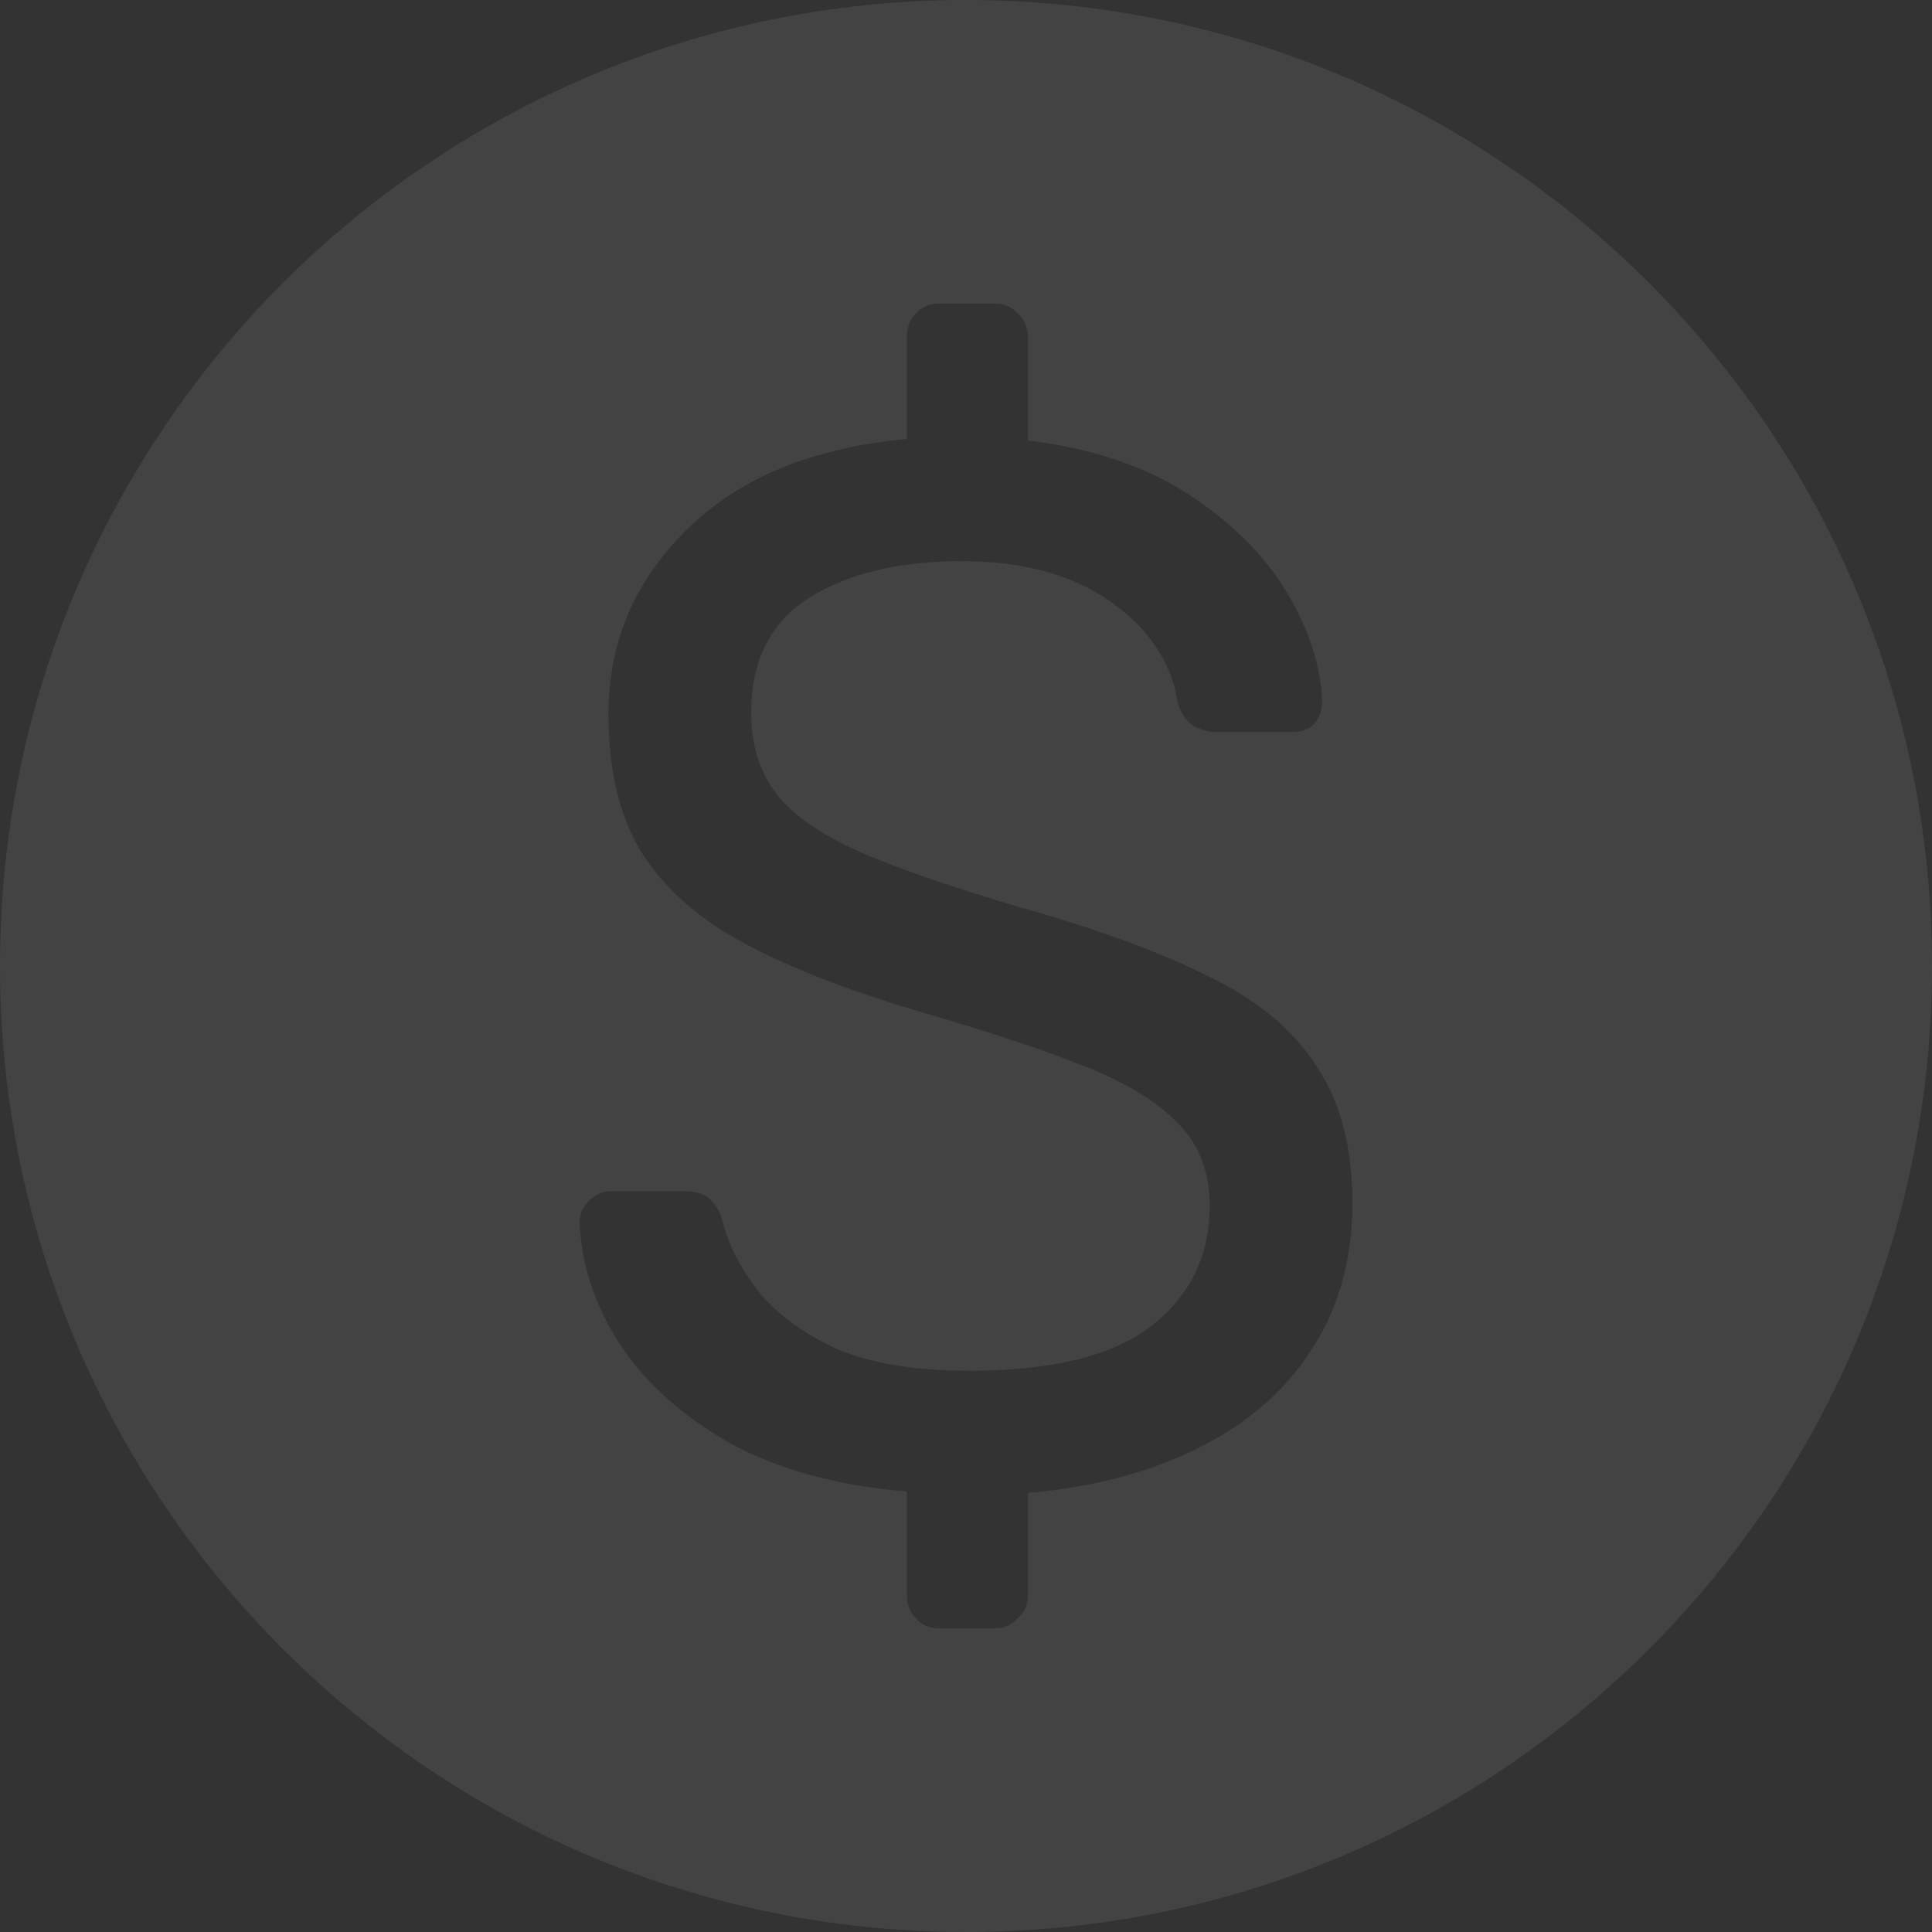 <svg width="20" height="20" viewBox="0 0 20 20" fill="none" xmlns="http://www.w3.org/2000/svg">
<rect x="0" y="0" width="20" height="20" fill="#333333" stroke="none"/>
<path fill-rule="evenodd" clip-rule="evenodd" d="M20 10C20 15.523 15.523 20 10 20C4.477 20 0 15.523 0 10C0 4.477 4.477 0 10 0C15.523 0 20 4.477 20 10ZM9.478 16.75C9.537 16.821 9.622 16.857 9.731 16.857H10.299C10.398 16.857 10.478 16.821 10.537 16.75C10.607 16.689 10.642 16.608 10.642 16.506V15.455C11.328 15.394 11.92 15.236 12.418 14.983C12.925 14.729 13.313 14.388 13.582 13.962C13.861 13.535 14 13.032 14 12.453C14 11.874 13.876 11.402 13.627 11.036C13.388 10.66 13.015 10.35 12.508 10.106C12 9.852 11.348 9.614 10.552 9.39C9.896 9.197 9.363 9.014 8.955 8.842C8.547 8.669 8.249 8.471 8.06 8.247C7.871 8.014 7.776 7.724 7.776 7.379C7.776 6.84 7.975 6.444 8.373 6.19C8.781 5.936 9.308 5.809 9.955 5.809C10.592 5.809 11.11 5.951 11.508 6.236C11.905 6.52 12.134 6.871 12.194 7.287C12.234 7.399 12.289 7.475 12.358 7.516C12.438 7.557 12.512 7.577 12.582 7.577H13.373C13.483 7.577 13.562 7.546 13.612 7.485C13.662 7.414 13.687 7.343 13.687 7.272C13.677 6.906 13.557 6.531 13.328 6.144C13.1 5.758 12.761 5.418 12.313 5.124C11.866 4.829 11.309 4.641 10.642 4.56V3.493C10.642 3.391 10.607 3.31 10.537 3.249C10.478 3.178 10.398 3.143 10.299 3.143H9.731C9.622 3.143 9.537 3.178 9.478 3.249C9.418 3.31 9.388 3.391 9.388 3.493V4.544C8.403 4.636 7.642 4.951 7.104 5.489C6.567 6.018 6.299 6.652 6.299 7.394C6.299 7.973 6.413 8.451 6.642 8.826C6.881 9.202 7.239 9.517 7.716 9.771C8.194 10.025 8.796 10.259 9.522 10.472C10.219 10.675 10.786 10.863 11.224 11.036C11.662 11.209 11.985 11.407 12.194 11.63C12.413 11.844 12.522 12.128 12.522 12.483C12.522 13.002 12.318 13.418 11.91 13.733C11.512 14.038 10.886 14.19 10.03 14.19C9.473 14.19 9.015 14.114 8.657 13.962C8.308 13.799 8.04 13.601 7.851 13.367C7.662 13.123 7.537 12.88 7.478 12.636C7.458 12.555 7.418 12.483 7.358 12.423C7.299 12.362 7.209 12.331 7.09 12.331H6.328C6.239 12.331 6.159 12.367 6.09 12.438C6.03 12.499 6 12.57 6 12.651C6.02 13.098 6.159 13.52 6.418 13.916C6.677 14.312 7.055 14.652 7.552 14.937C8.05 15.211 8.662 15.379 9.388 15.44V16.506C9.388 16.608 9.418 16.689 9.478 16.75Z" fill="white" fill-opacity="0.08"/>
</svg>
